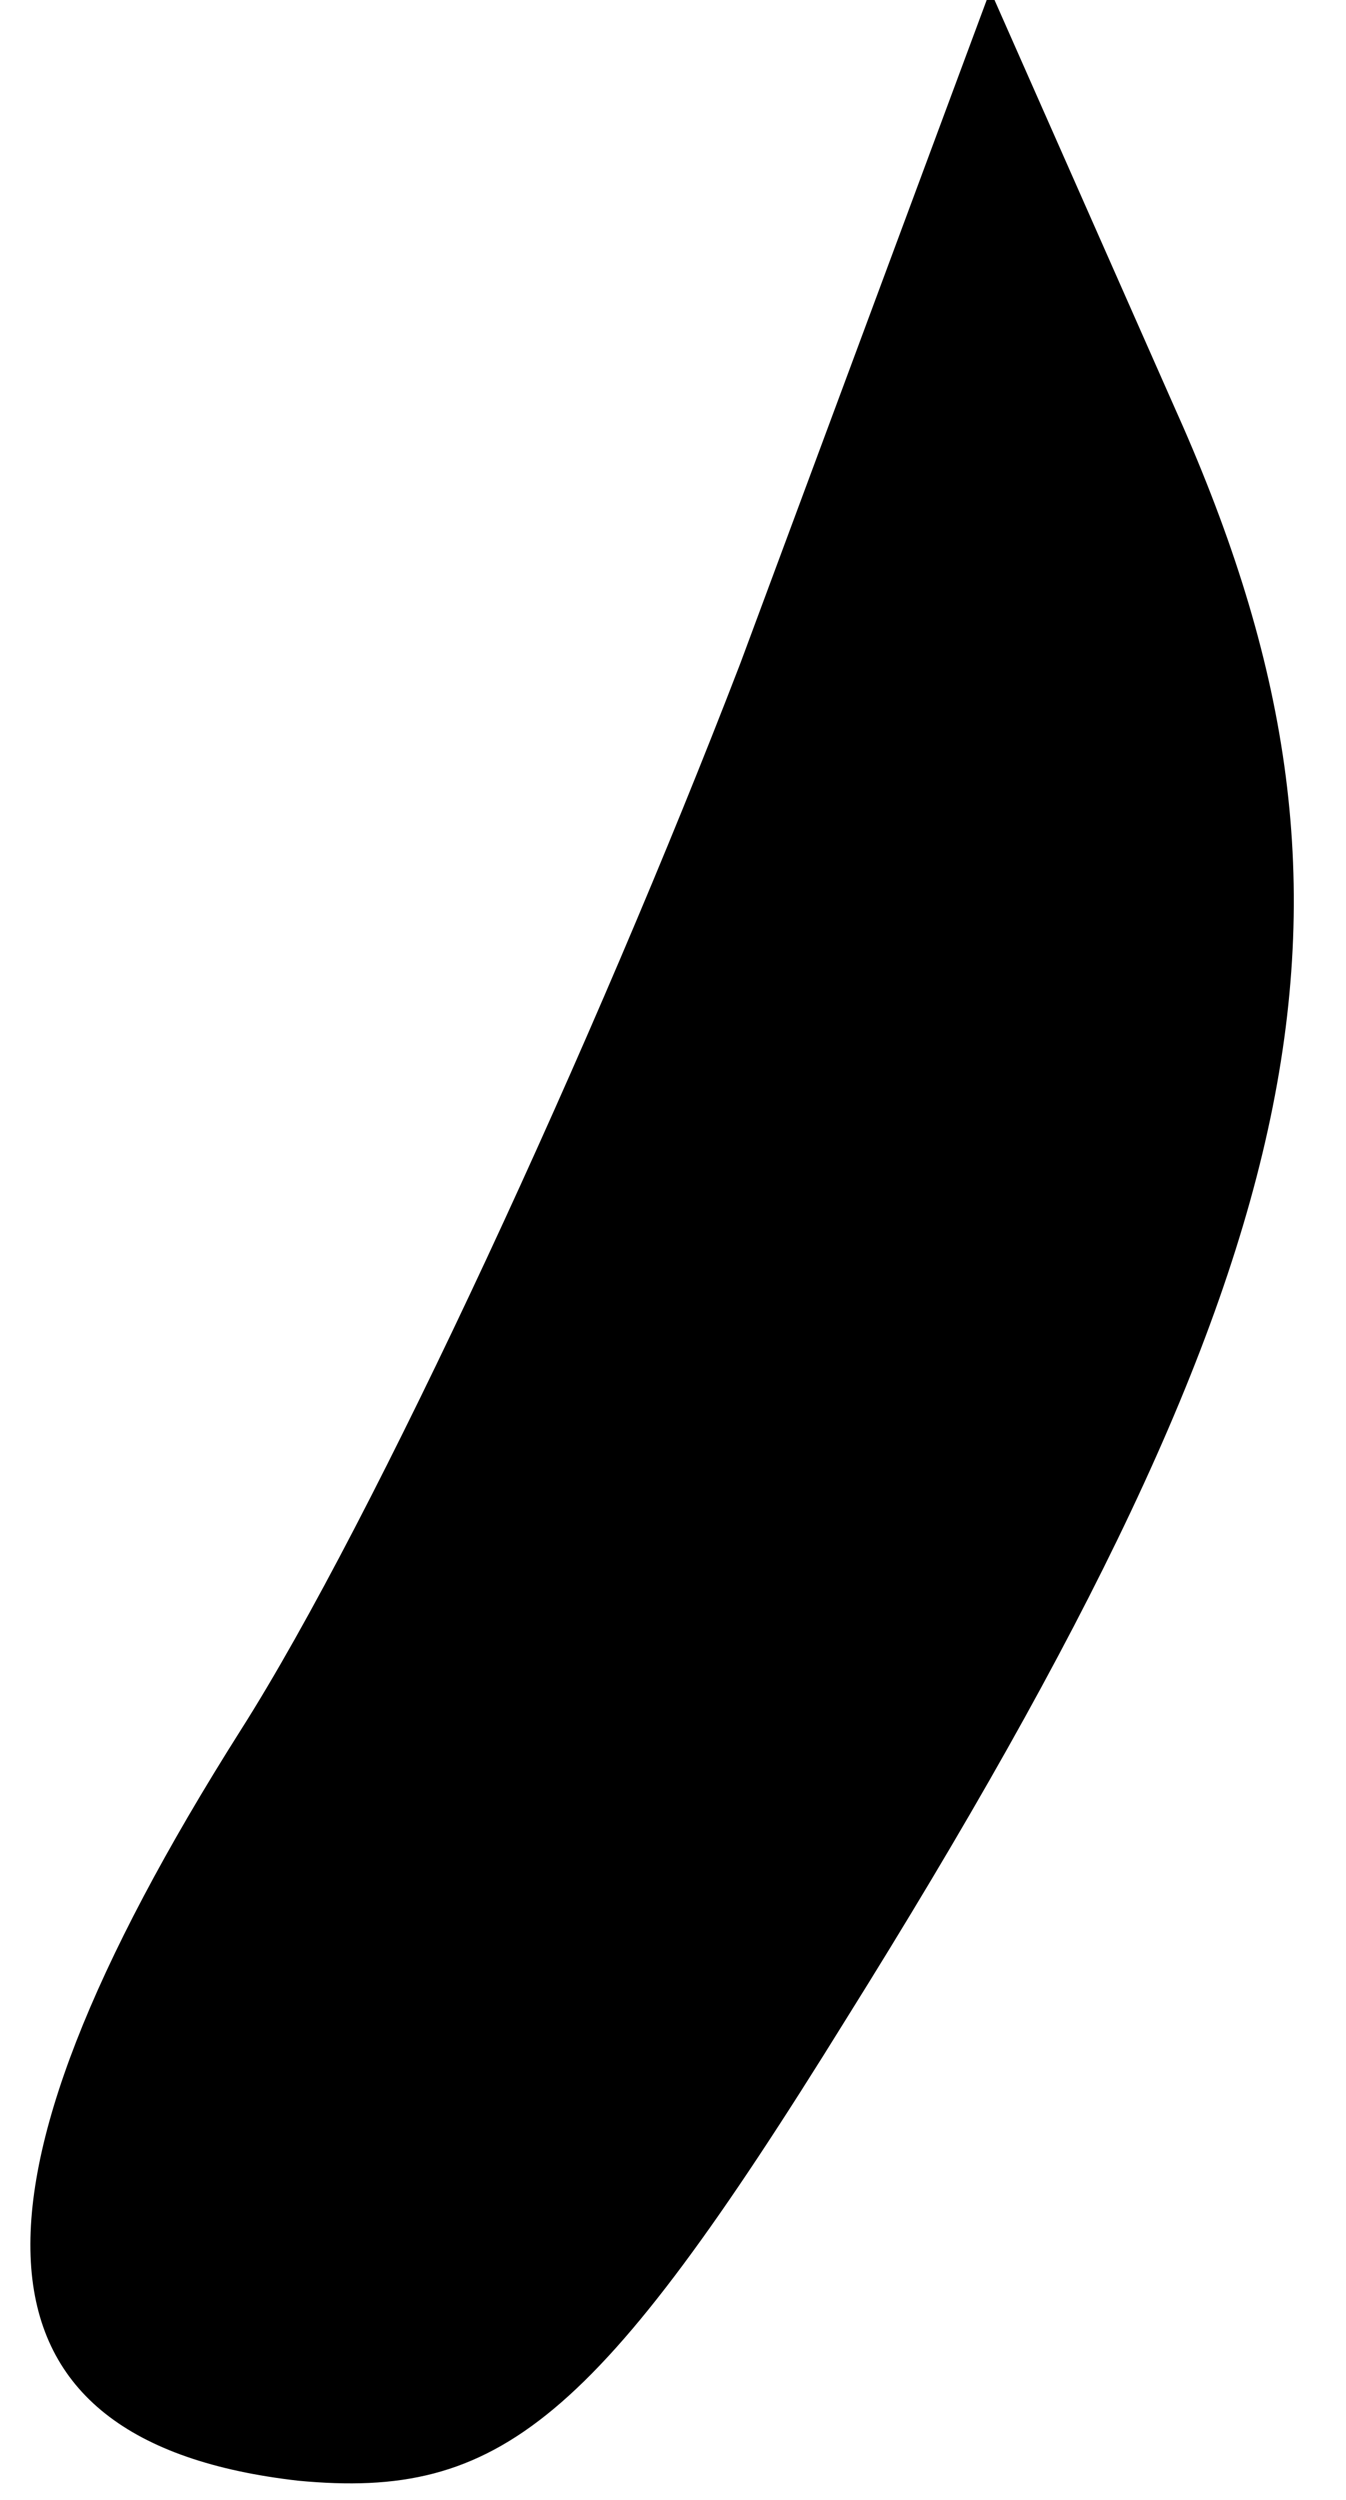 <?xml version="1.0" standalone="no"?>
<!DOCTYPE svg PUBLIC "-//W3C//DTD SVG 20010904//EN"
 "http://www.w3.org/TR/2001/REC-SVG-20010904/DTD/svg10.dtd">
<svg version="1.0" xmlns="http://www.w3.org/2000/svg"
 width="14pt" height="26pt" viewBox="0 0 14 26"
 preserveAspectRatio="xMidYMid meet">
<g transform="translate(0,26) scale(0.1,-0.1)"
fill="#000000" stroke="none">
<path fill="#000000" stroke="none" d="M77 191 c-15 -39 -38 -89 -52 -111 -31
-49 -29 -74 6 -78 21 -2 31 6 57 48 50 80 57 117 34 168 l-19 43 -26 -70z"/>
</g>
</svg>
